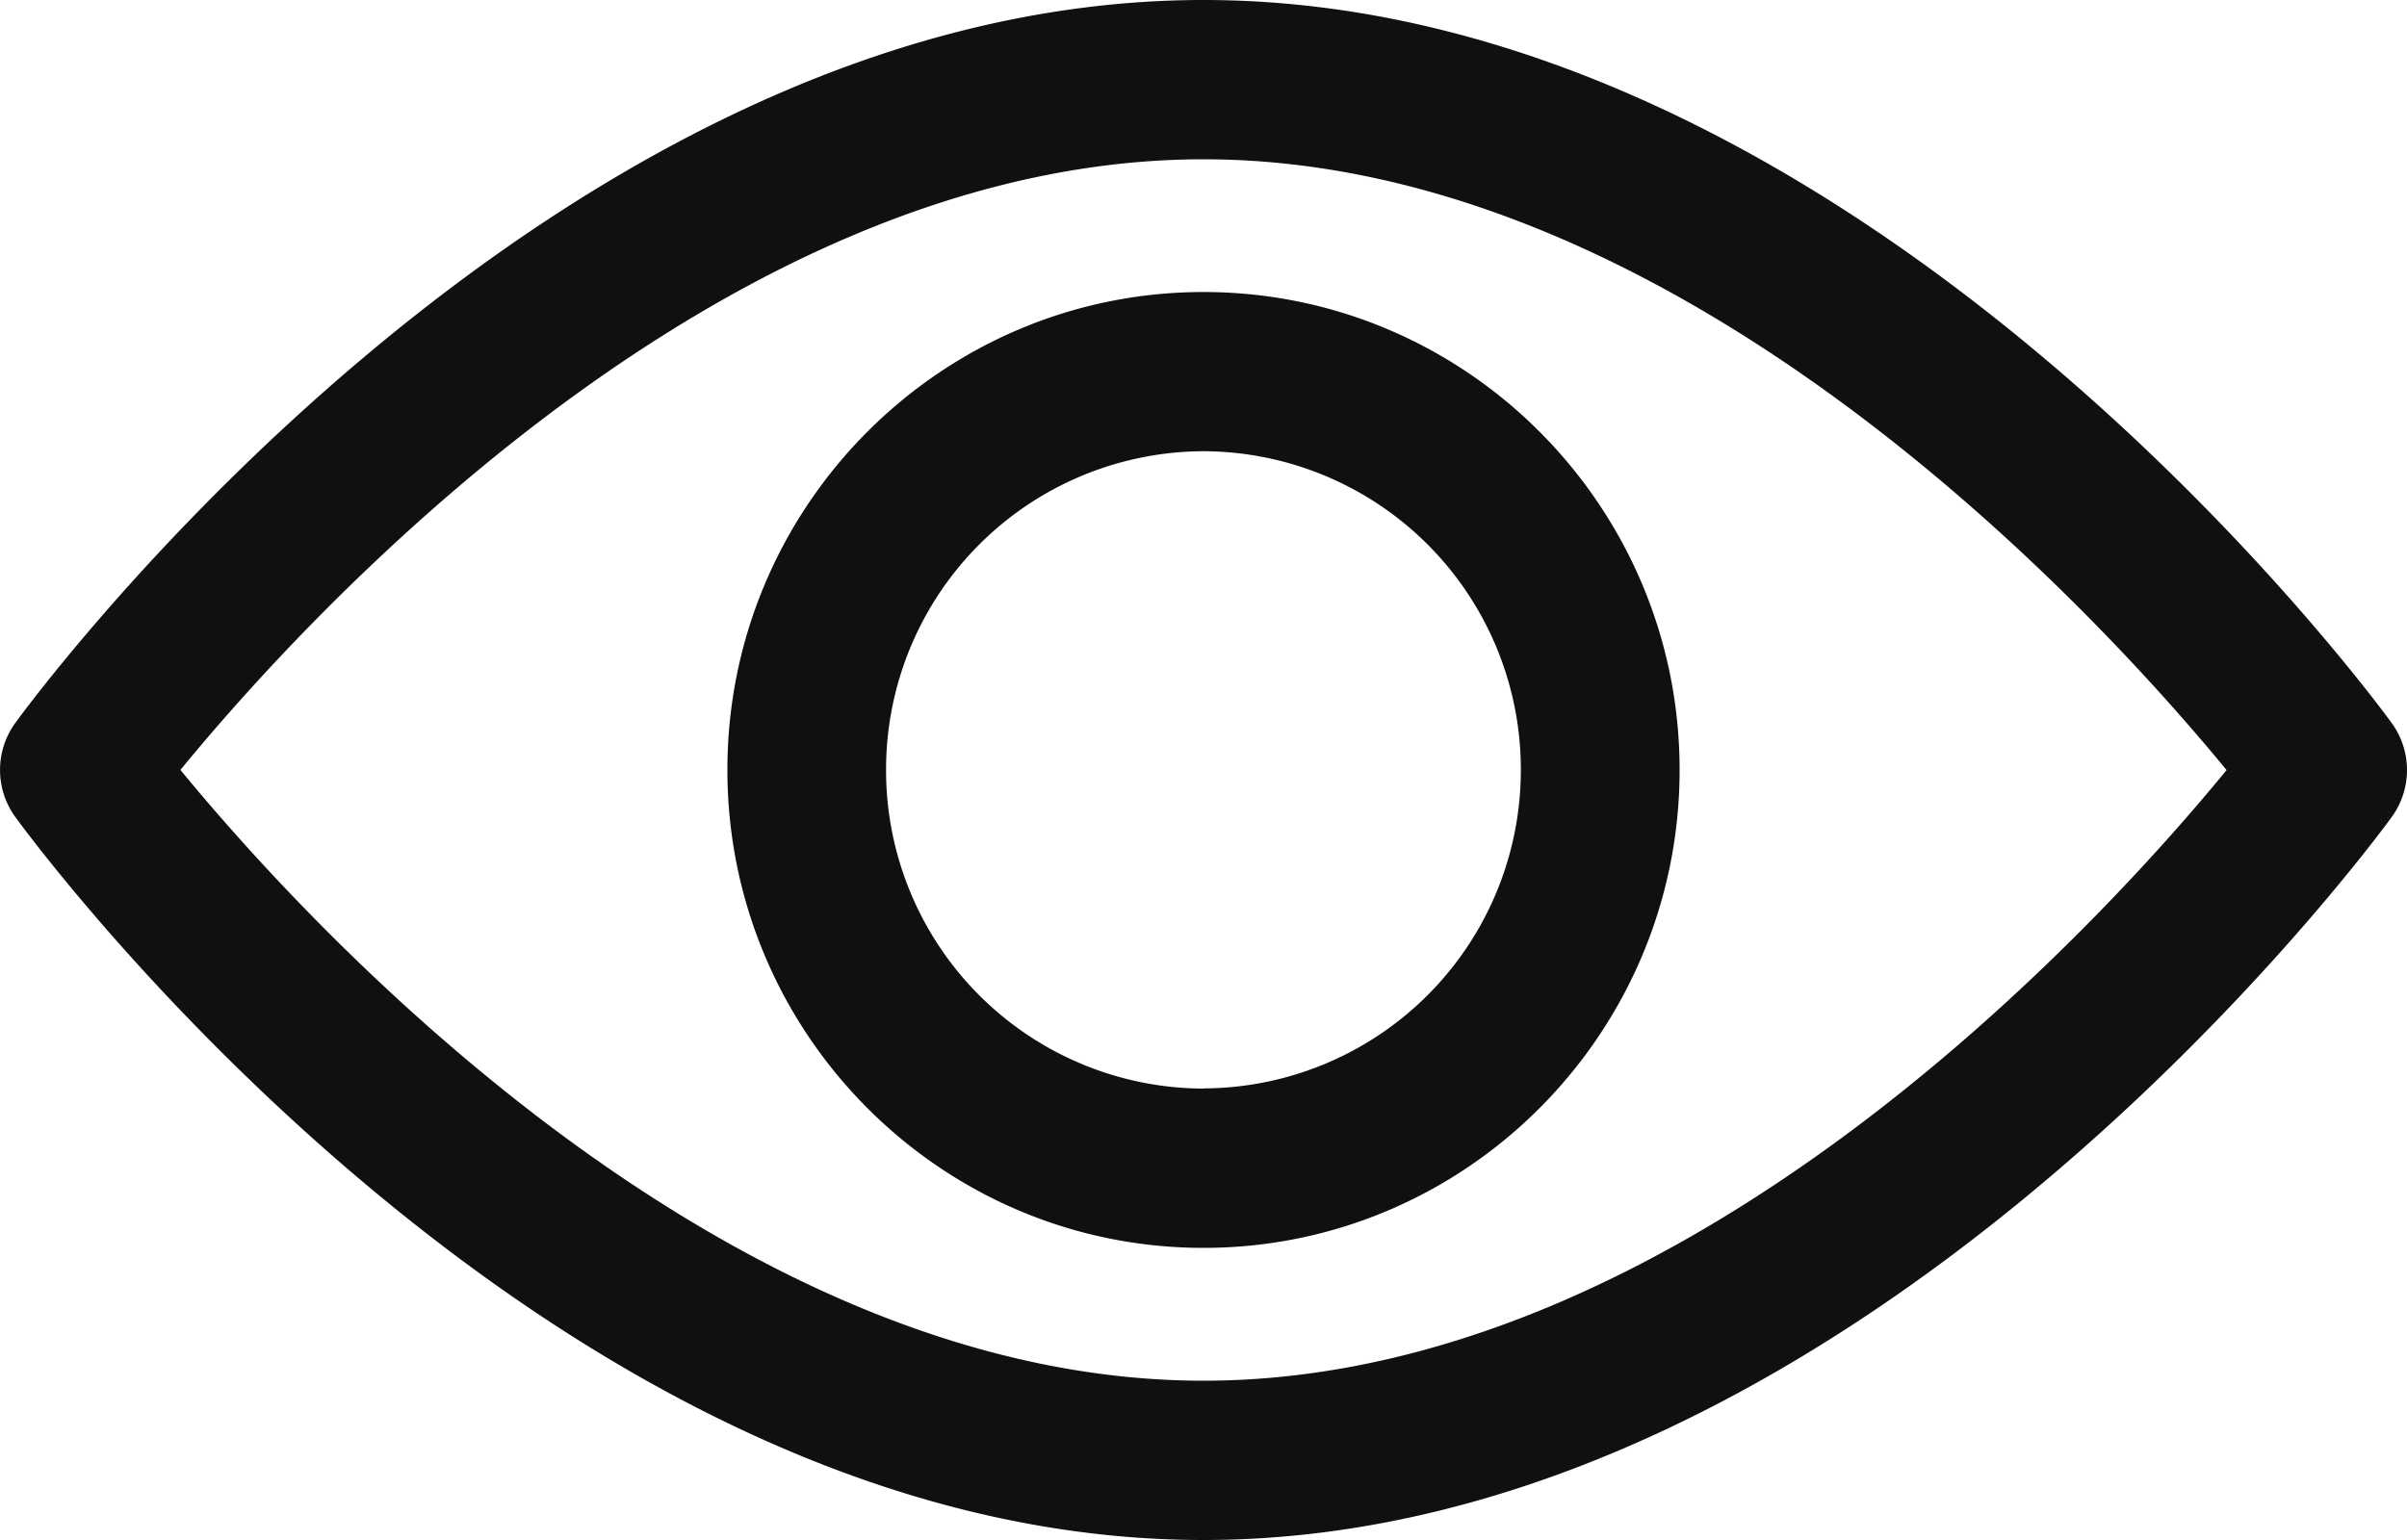 <svg width="25" height="16" fill="none" xmlns="http://www.w3.org/2000/svg"><path d="M24.841 7.512C24.618 7.205 19.296 0 12.5 0 5.703 0 .382 7.205.159 7.511a.831.831 0 000 .977C.382 8.795 5.703 16 12.499 16c6.797 0 12.119-7.205 12.342-7.511a.83.83 0 000-.977zM12.5 14.345c-5.006 0-9.342-4.782-10.626-6.346C3.156 6.435 7.483 1.655 12.5 1.655c5.006 0 9.342 4.781 10.626 6.346-1.282 1.564-5.61 6.344-10.626 6.344z" fill="#101010"/><path d="M12.5 3.034c-2.727 0-4.945 2.227-4.945 4.965s2.218 4.966 4.945 4.966c2.726 0 4.945-2.228 4.945-4.966S15.226 3.034 12.5 3.034zm0 8.276A3.307 3.307 0 019.203 8 3.307 3.307 0 0112.5 4.688a3.307 3.307 0 013.296 3.31 3.307 3.307 0 01-3.296 3.31z" fill="#101010"/></svg>